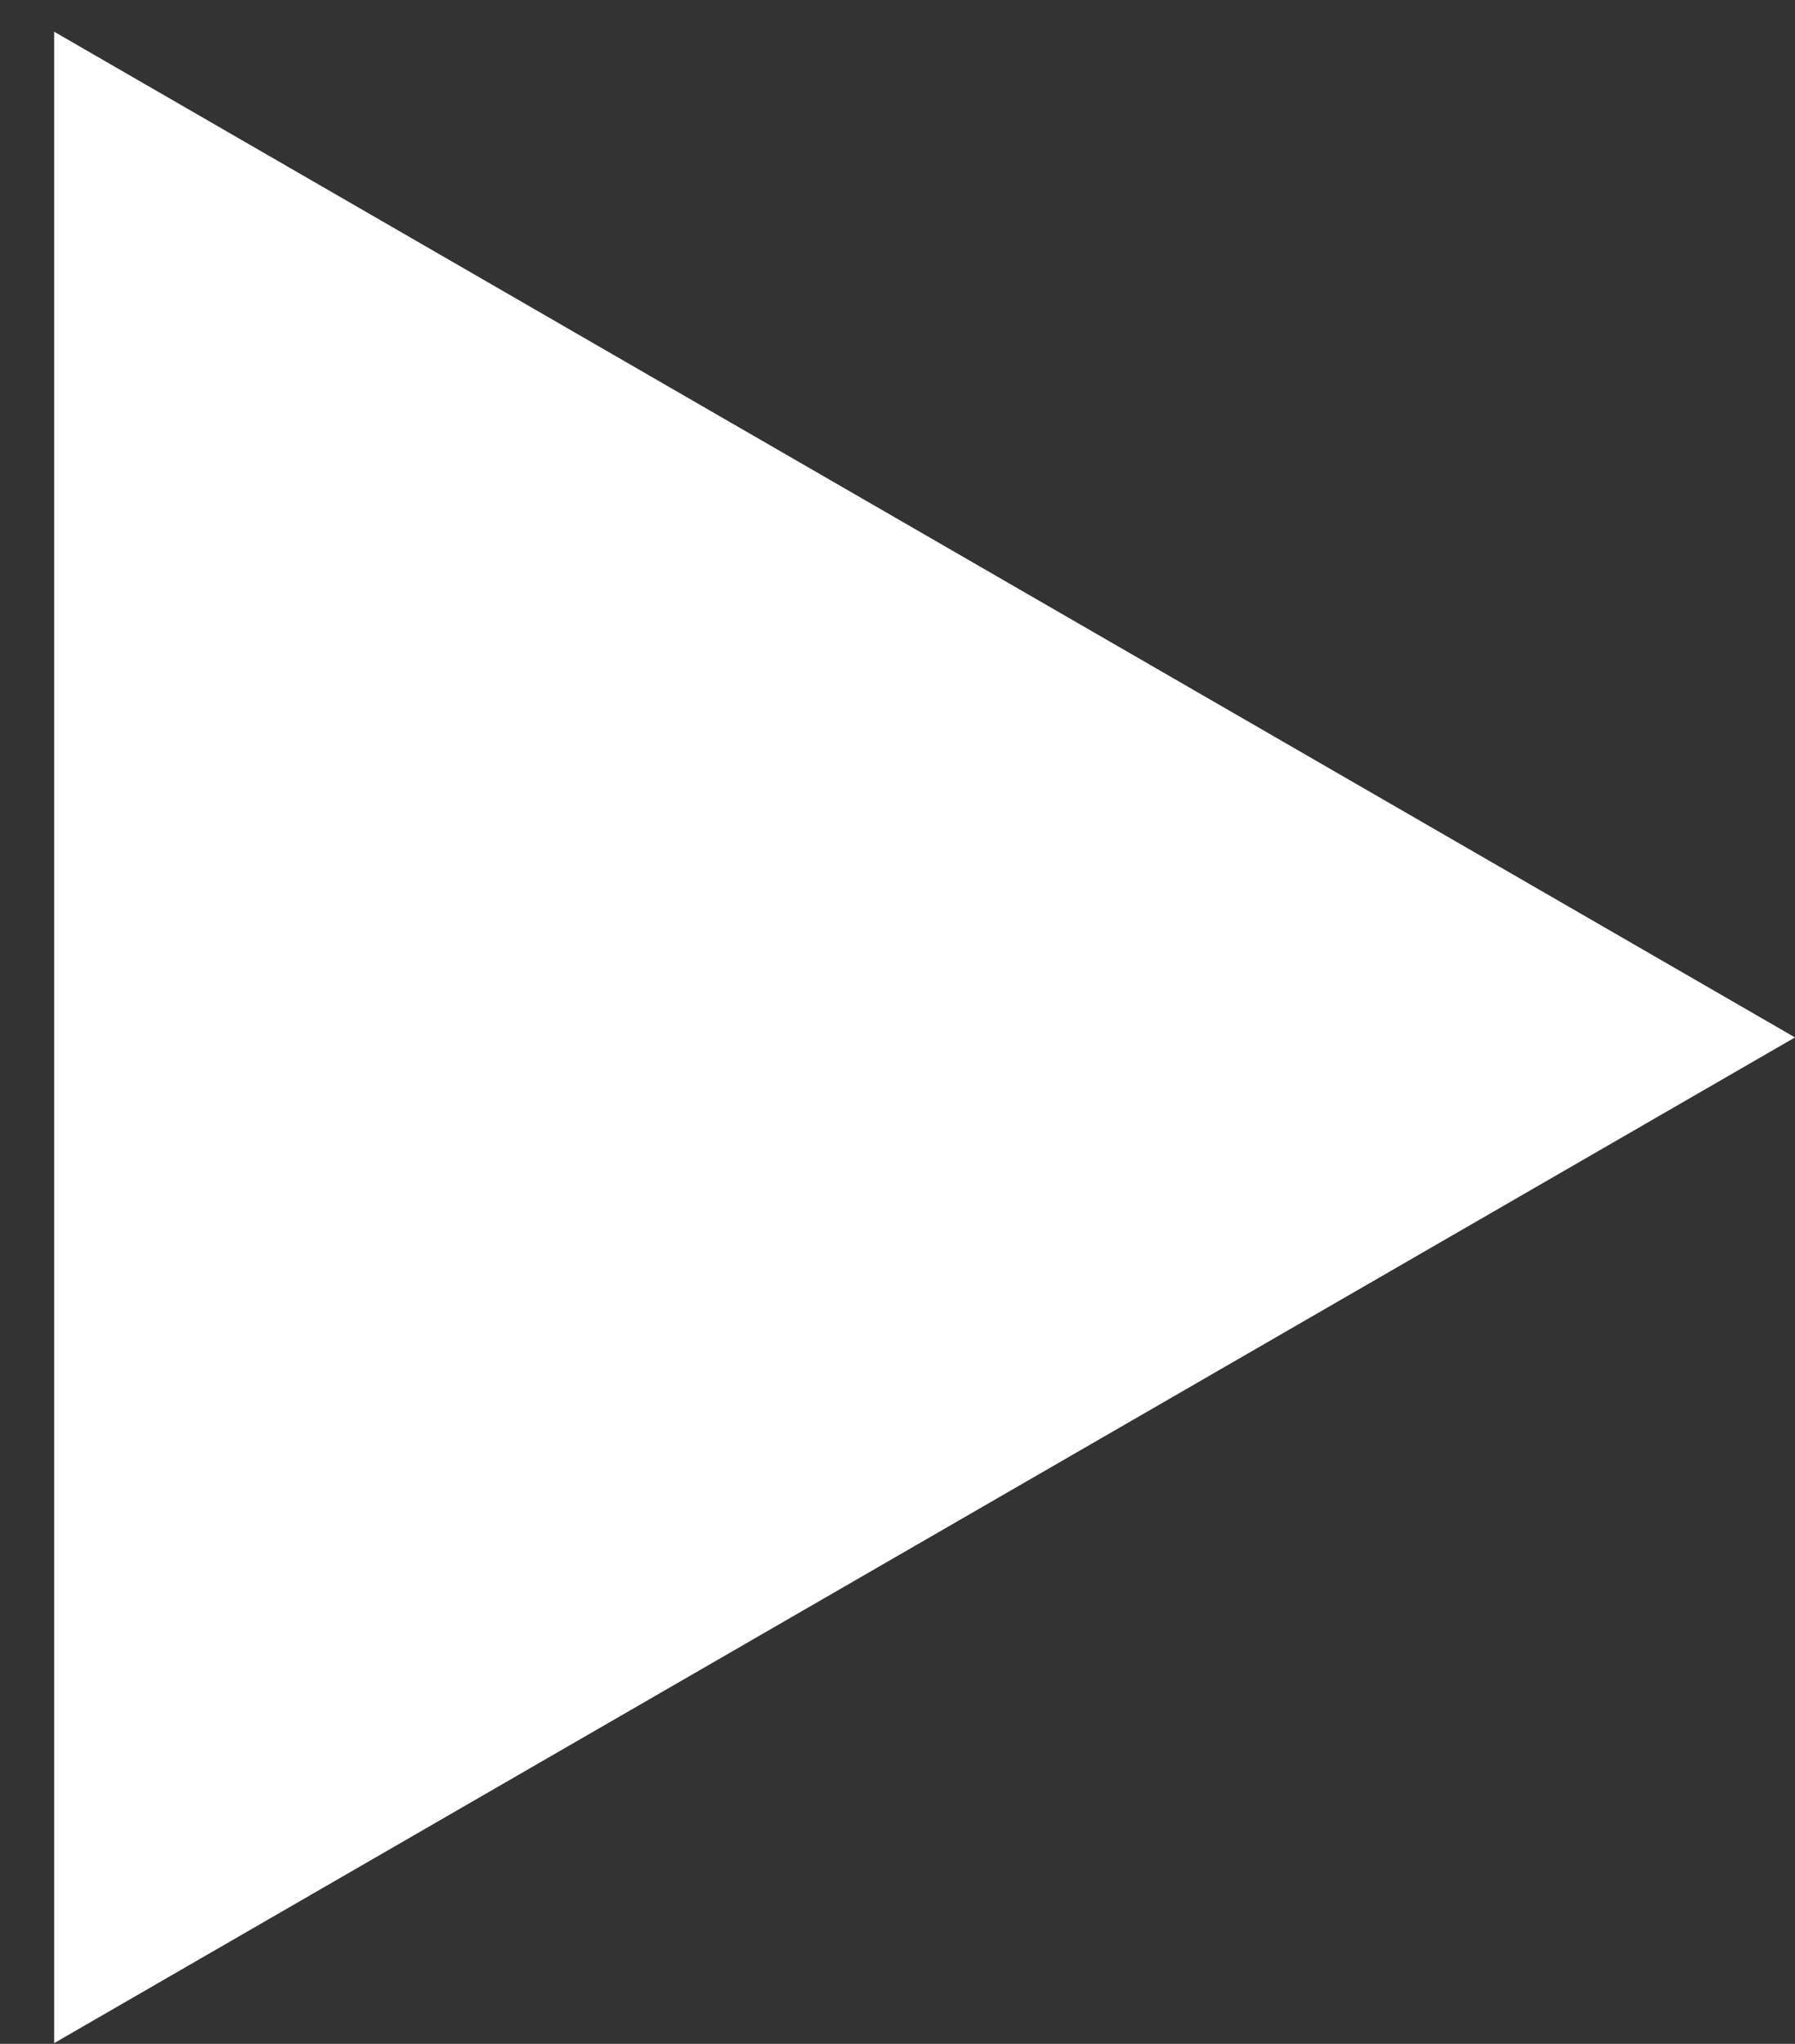 <svg width="29" height="33" viewBox="0 0 29 33" fill="none" xmlns="http://www.w3.org/2000/svg">
<rect x="0" y="0" width="29" height="33" fill="#333333" stroke="none"/>
<path d="M29 16.75L0.875 32.988L0.875 0.512L29 16.75Z" fill="white"/>
</svg>
